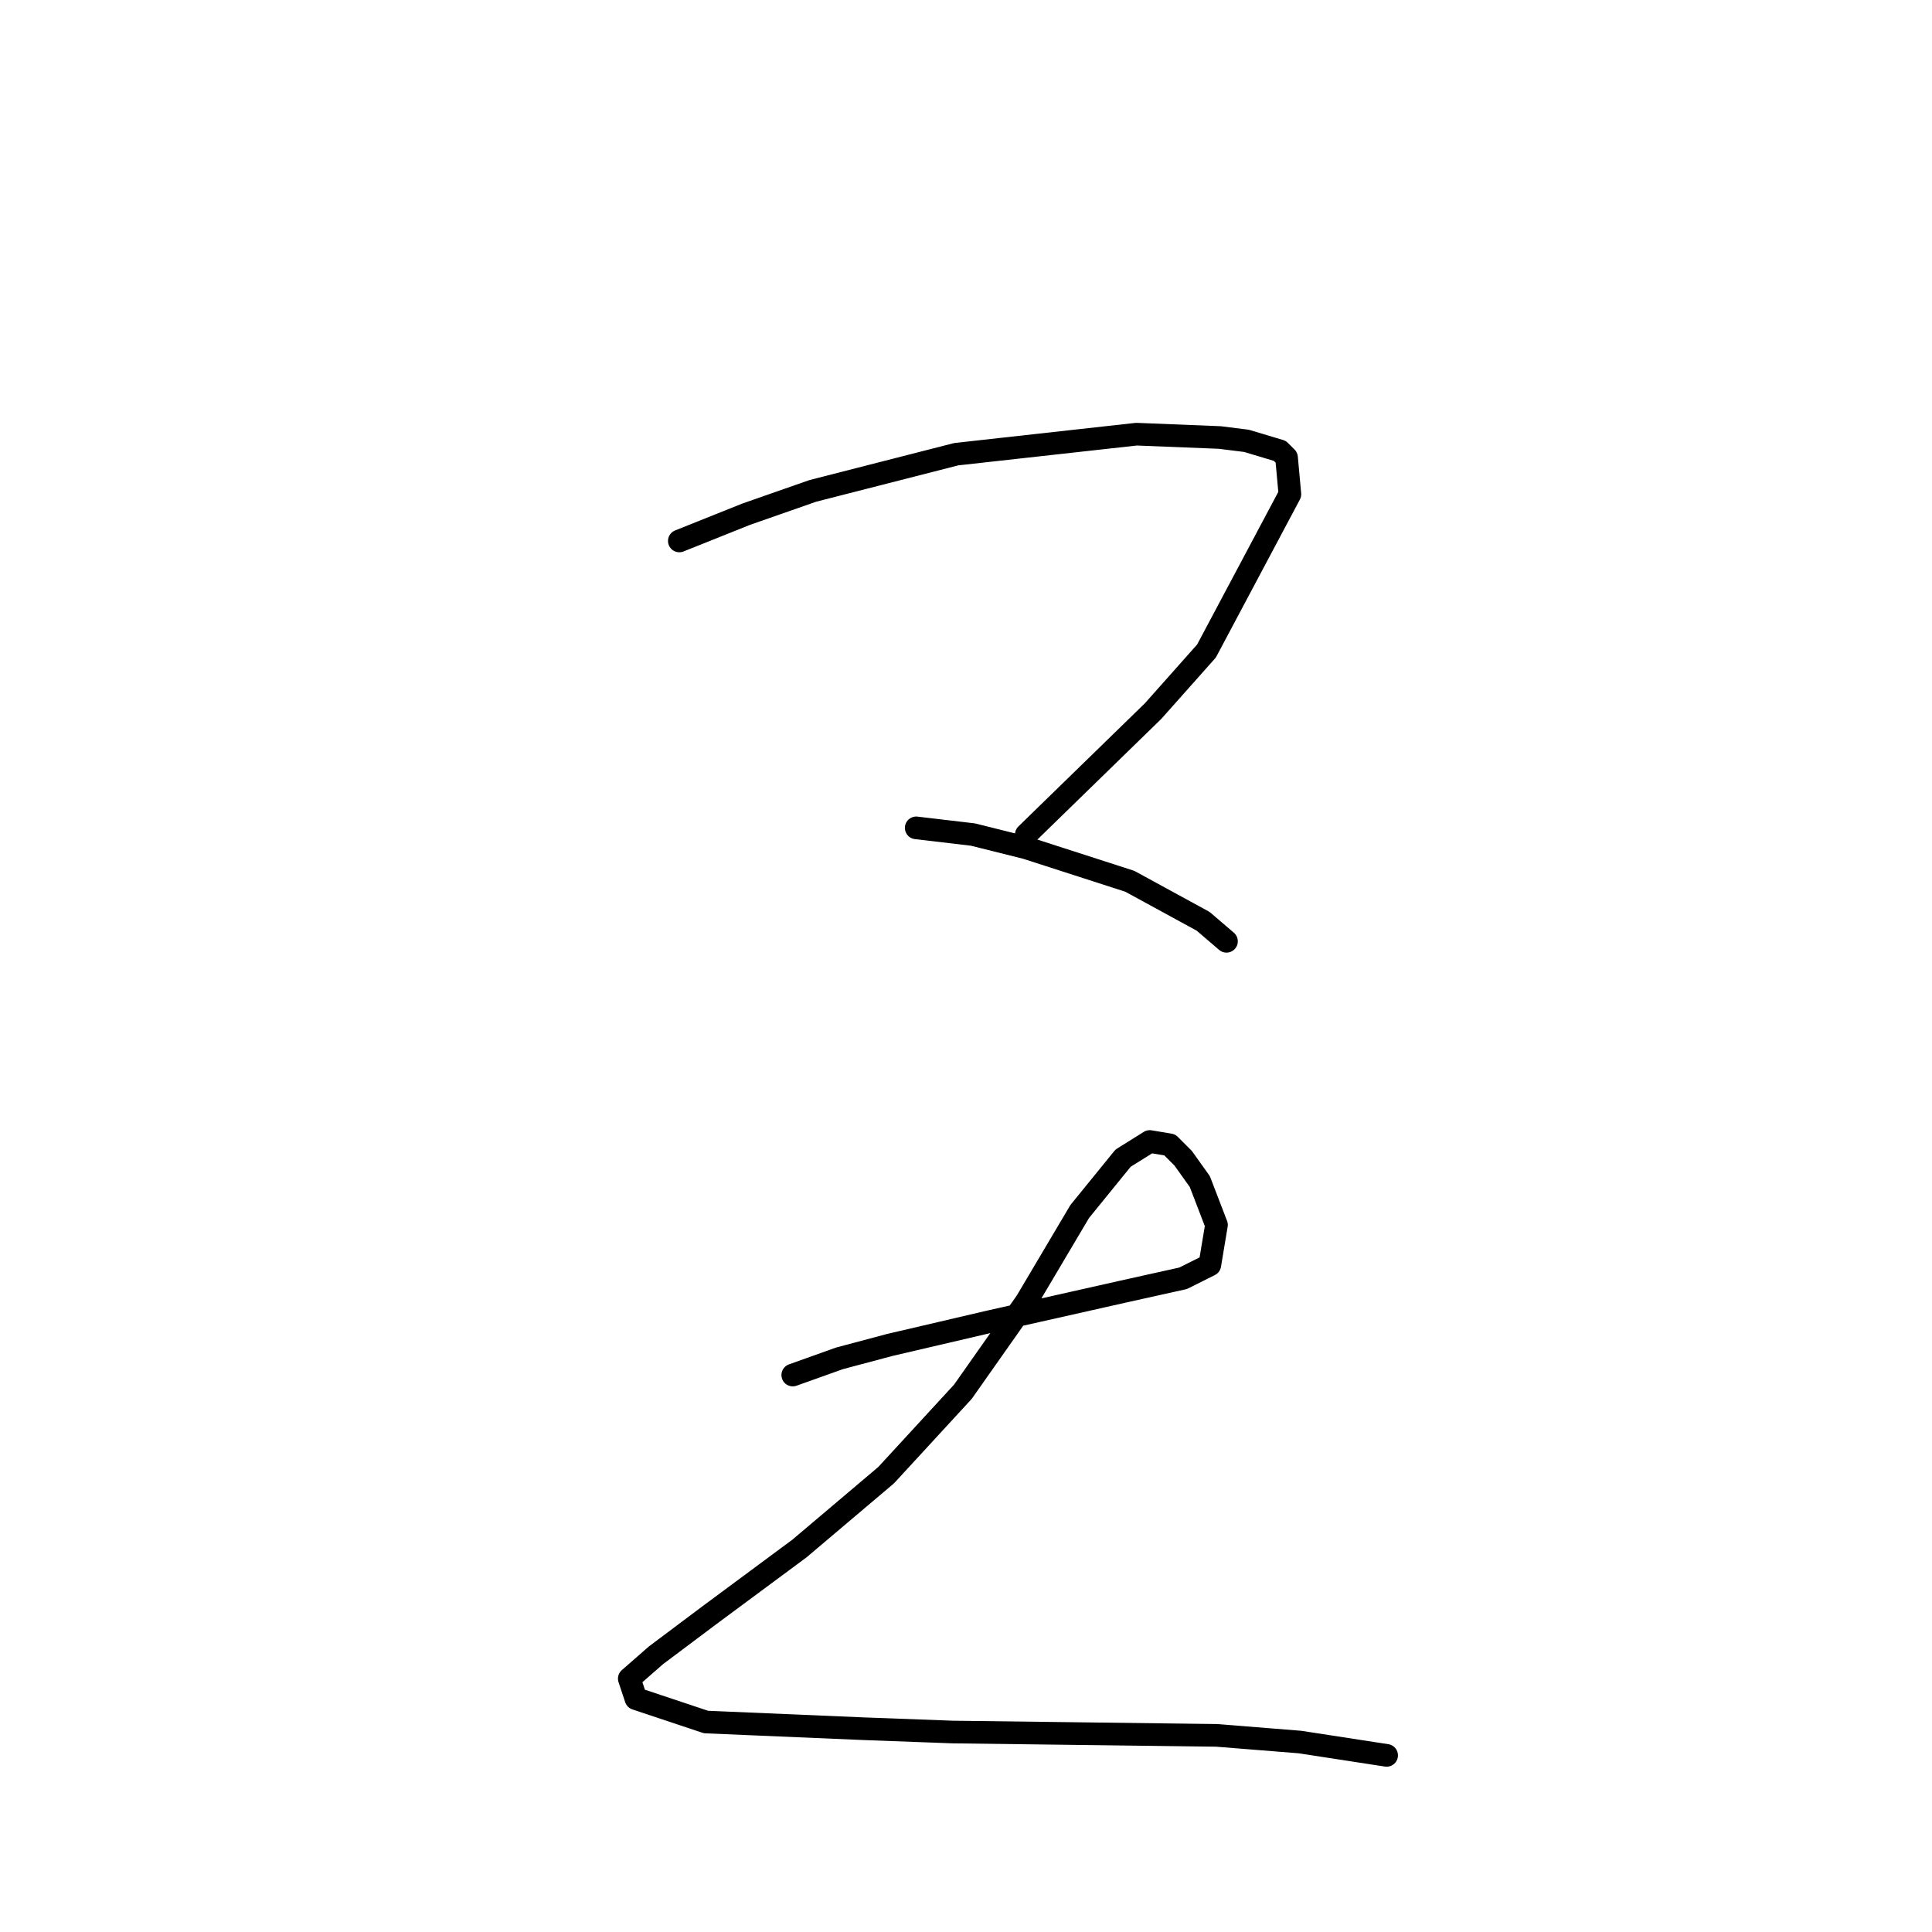 <?xml version="1.0" standalone="no"?>
    <svg width="256" height="256" xmlns="http://www.w3.org/2000/svg" version="1.1">
    <polyline stroke="black" stroke-width="3" stroke-linecap="round" fill="transparent" stroke-linejoin="round" points="90.014 71.678 98.856 68.141 107.697 65.047 126.707 60.184 150.58 57.531 161.632 57.973 165.169 58.415 169.59 59.742 170.474 60.626 170.916 65.489 159.864 86.267 152.79 94.224 135.991 110.582 135.991 110.582 " />
        <polyline stroke="black" stroke-width="3" stroke-linecap="round" fill="transparent" stroke-linejoin="round" points="121.402 109.697 128.918 110.582 135.991 112.35 149.696 116.771 159.422 122.076 162.516 124.728 162.516 124.728 " />
        <polyline stroke="black" stroke-width="3" stroke-linecap="round" fill="transparent" stroke-linejoin="round" points="105.045 182.2 111.234 179.989 117.865 178.221 131.128 175.126 148.811 171.147 156.769 169.379 160.306 167.611 161.19 162.306 158.979 156.559 156.769 153.464 155.001 151.696 152.348 151.254 148.811 153.464 143.064 160.537 135.991 172.474 127.591 184.41 117.423 195.462 105.929 205.188 93.993 214.03 86.919 219.335 83.383 222.429 84.267 225.082 93.551 228.177 114.329 229.061 126.265 229.503 161.19 229.945 172.242 230.829 183.736 232.597 183.736 232.597 " />
        </svg>